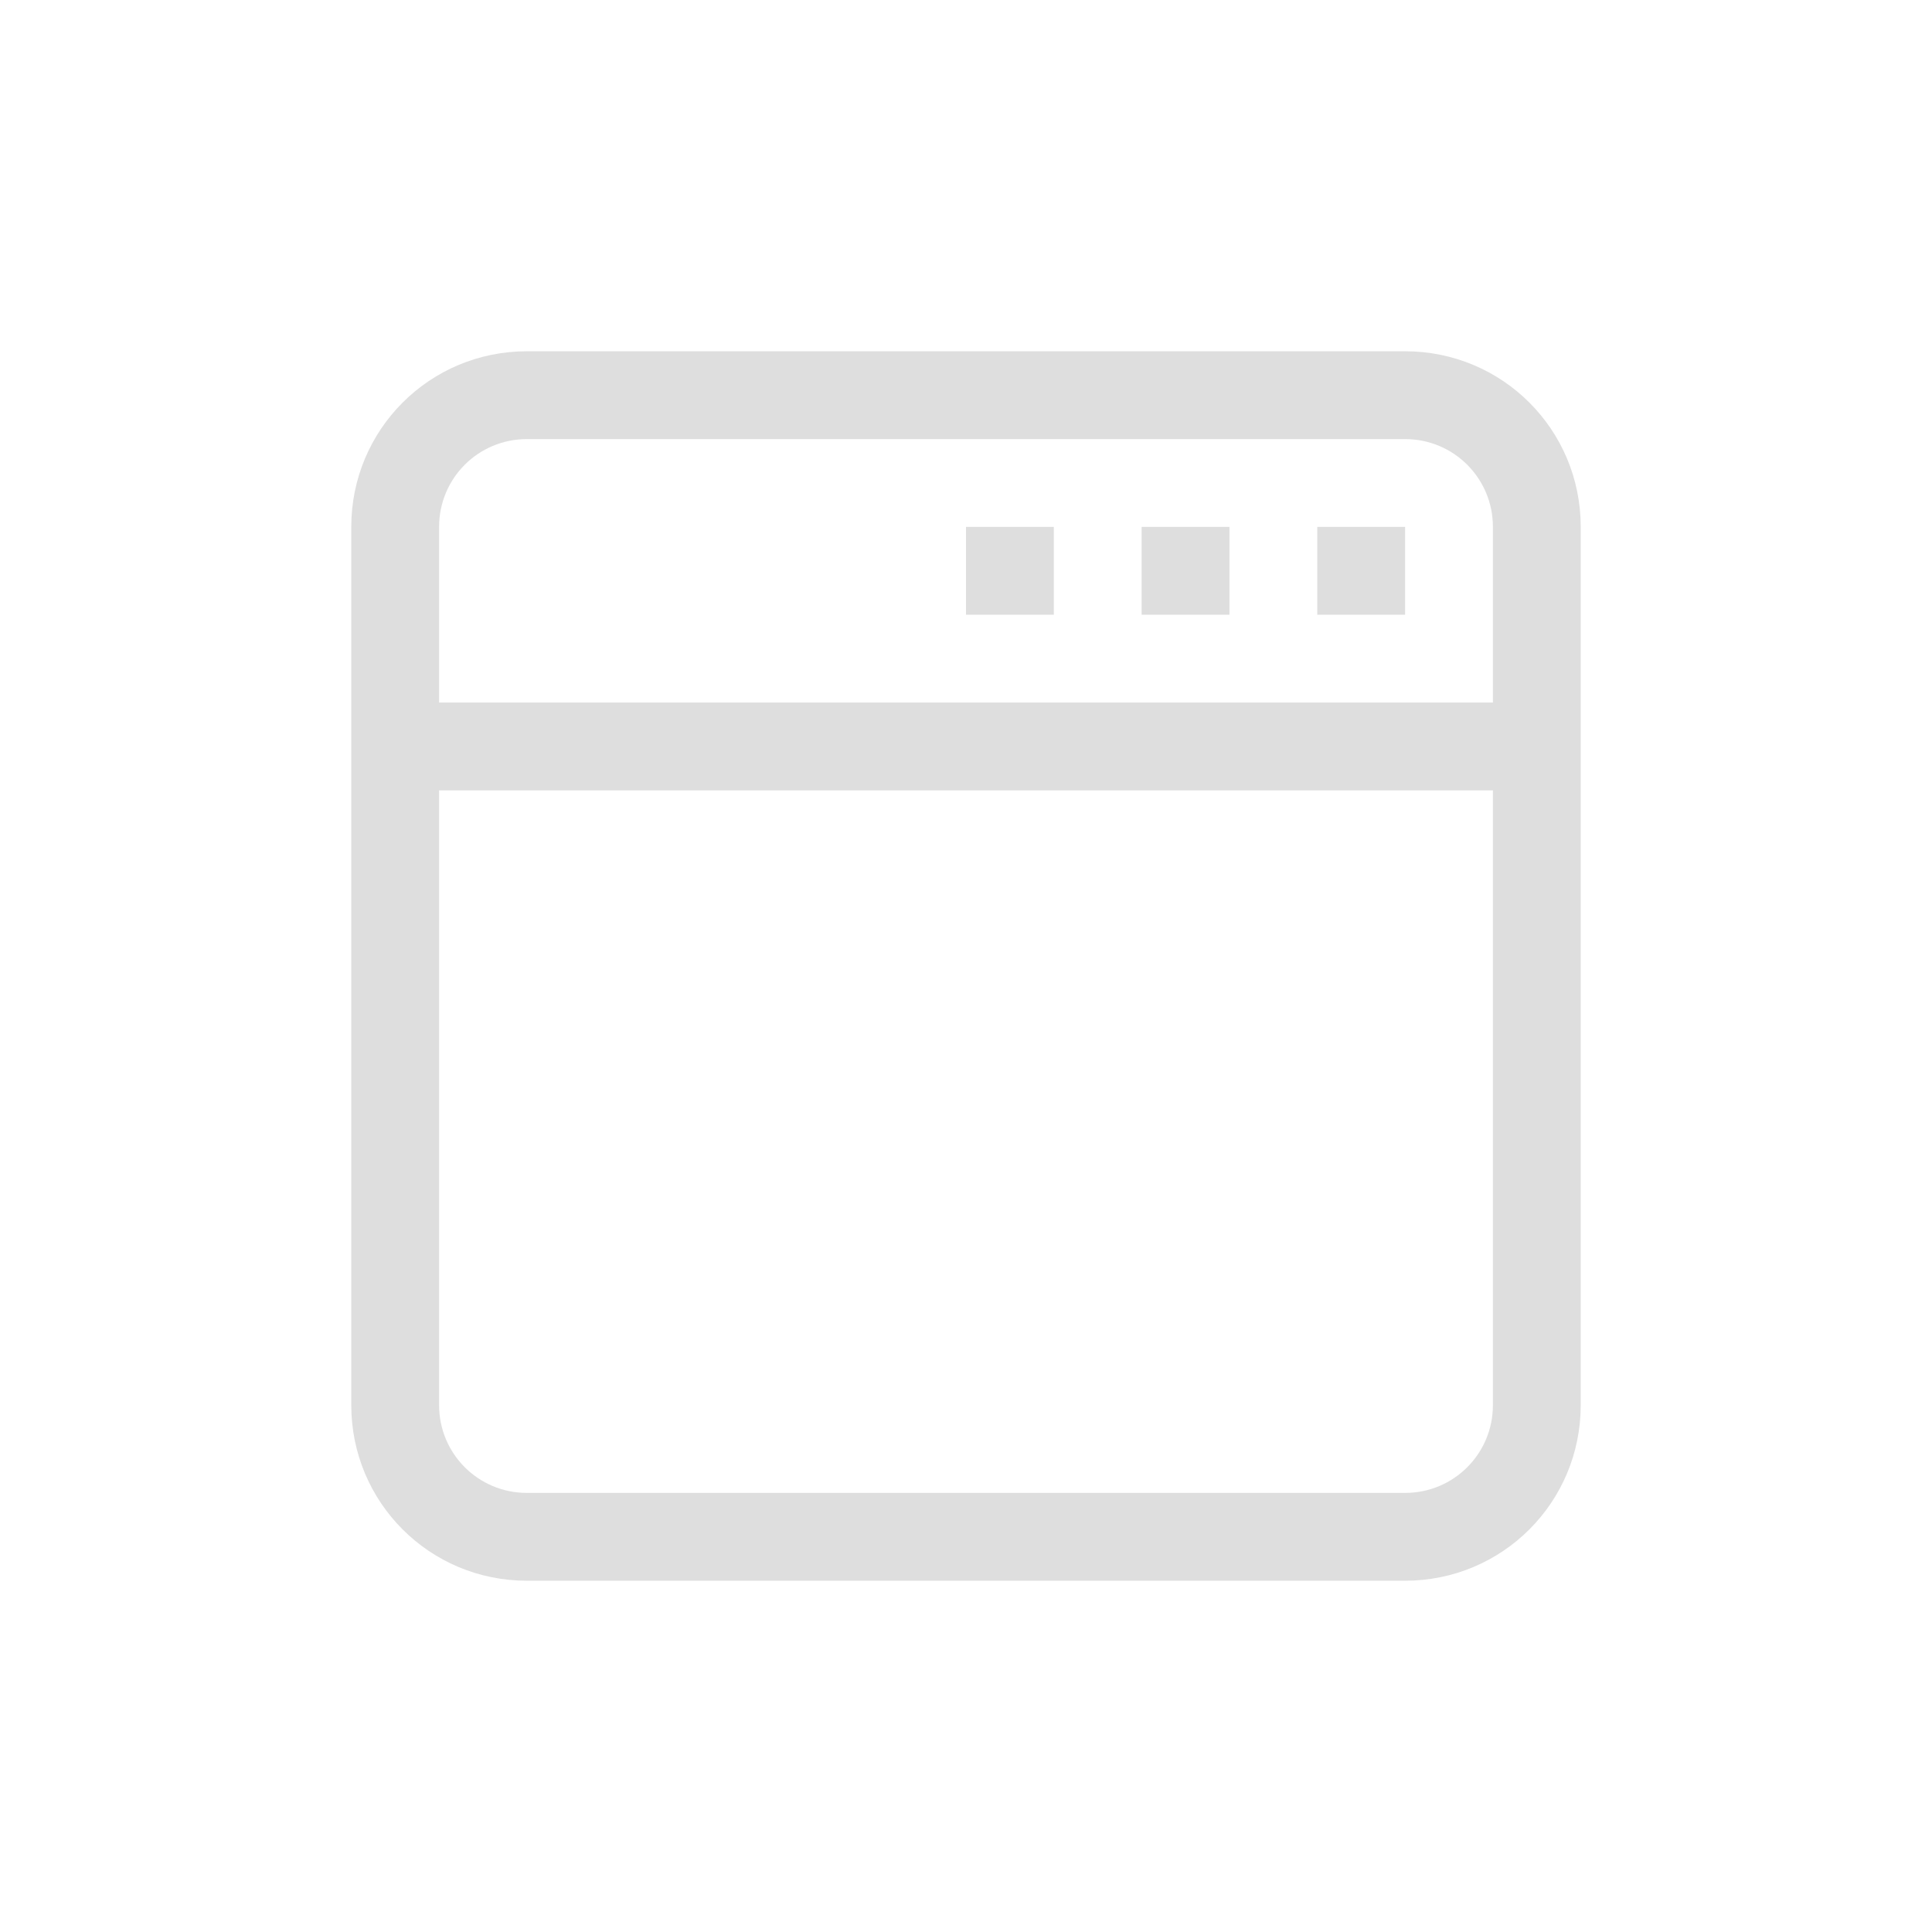 <svg xmlns="http://www.w3.org/2000/svg" width="16" height="16" viewBox="-3 -3 22 22">
<style id="current-color-scheme" type="text/css">
.ColorScheme-Contrast{color:#dedede}
</style>
<path d="M3 1c-1.108 0-2 .892-2 2v10c0 1.108.892 2 2 2h10c1.108 0 2-.892 2-2V3c0-1.108-.892-2-2-2zm0 1h10c.554 0 1 .446 1 1v2H2V3c0-.554.446-1 1-1m5 1v1h1V3zm2 0v1h1V3zm2 0v1h1V3zM2 6h12v7c0 .554-.446 1-1 1H3c-.554 0-1-.446-1-1z" class="ColorScheme-Contrast" style="fill:currentColor"/>
</svg>
